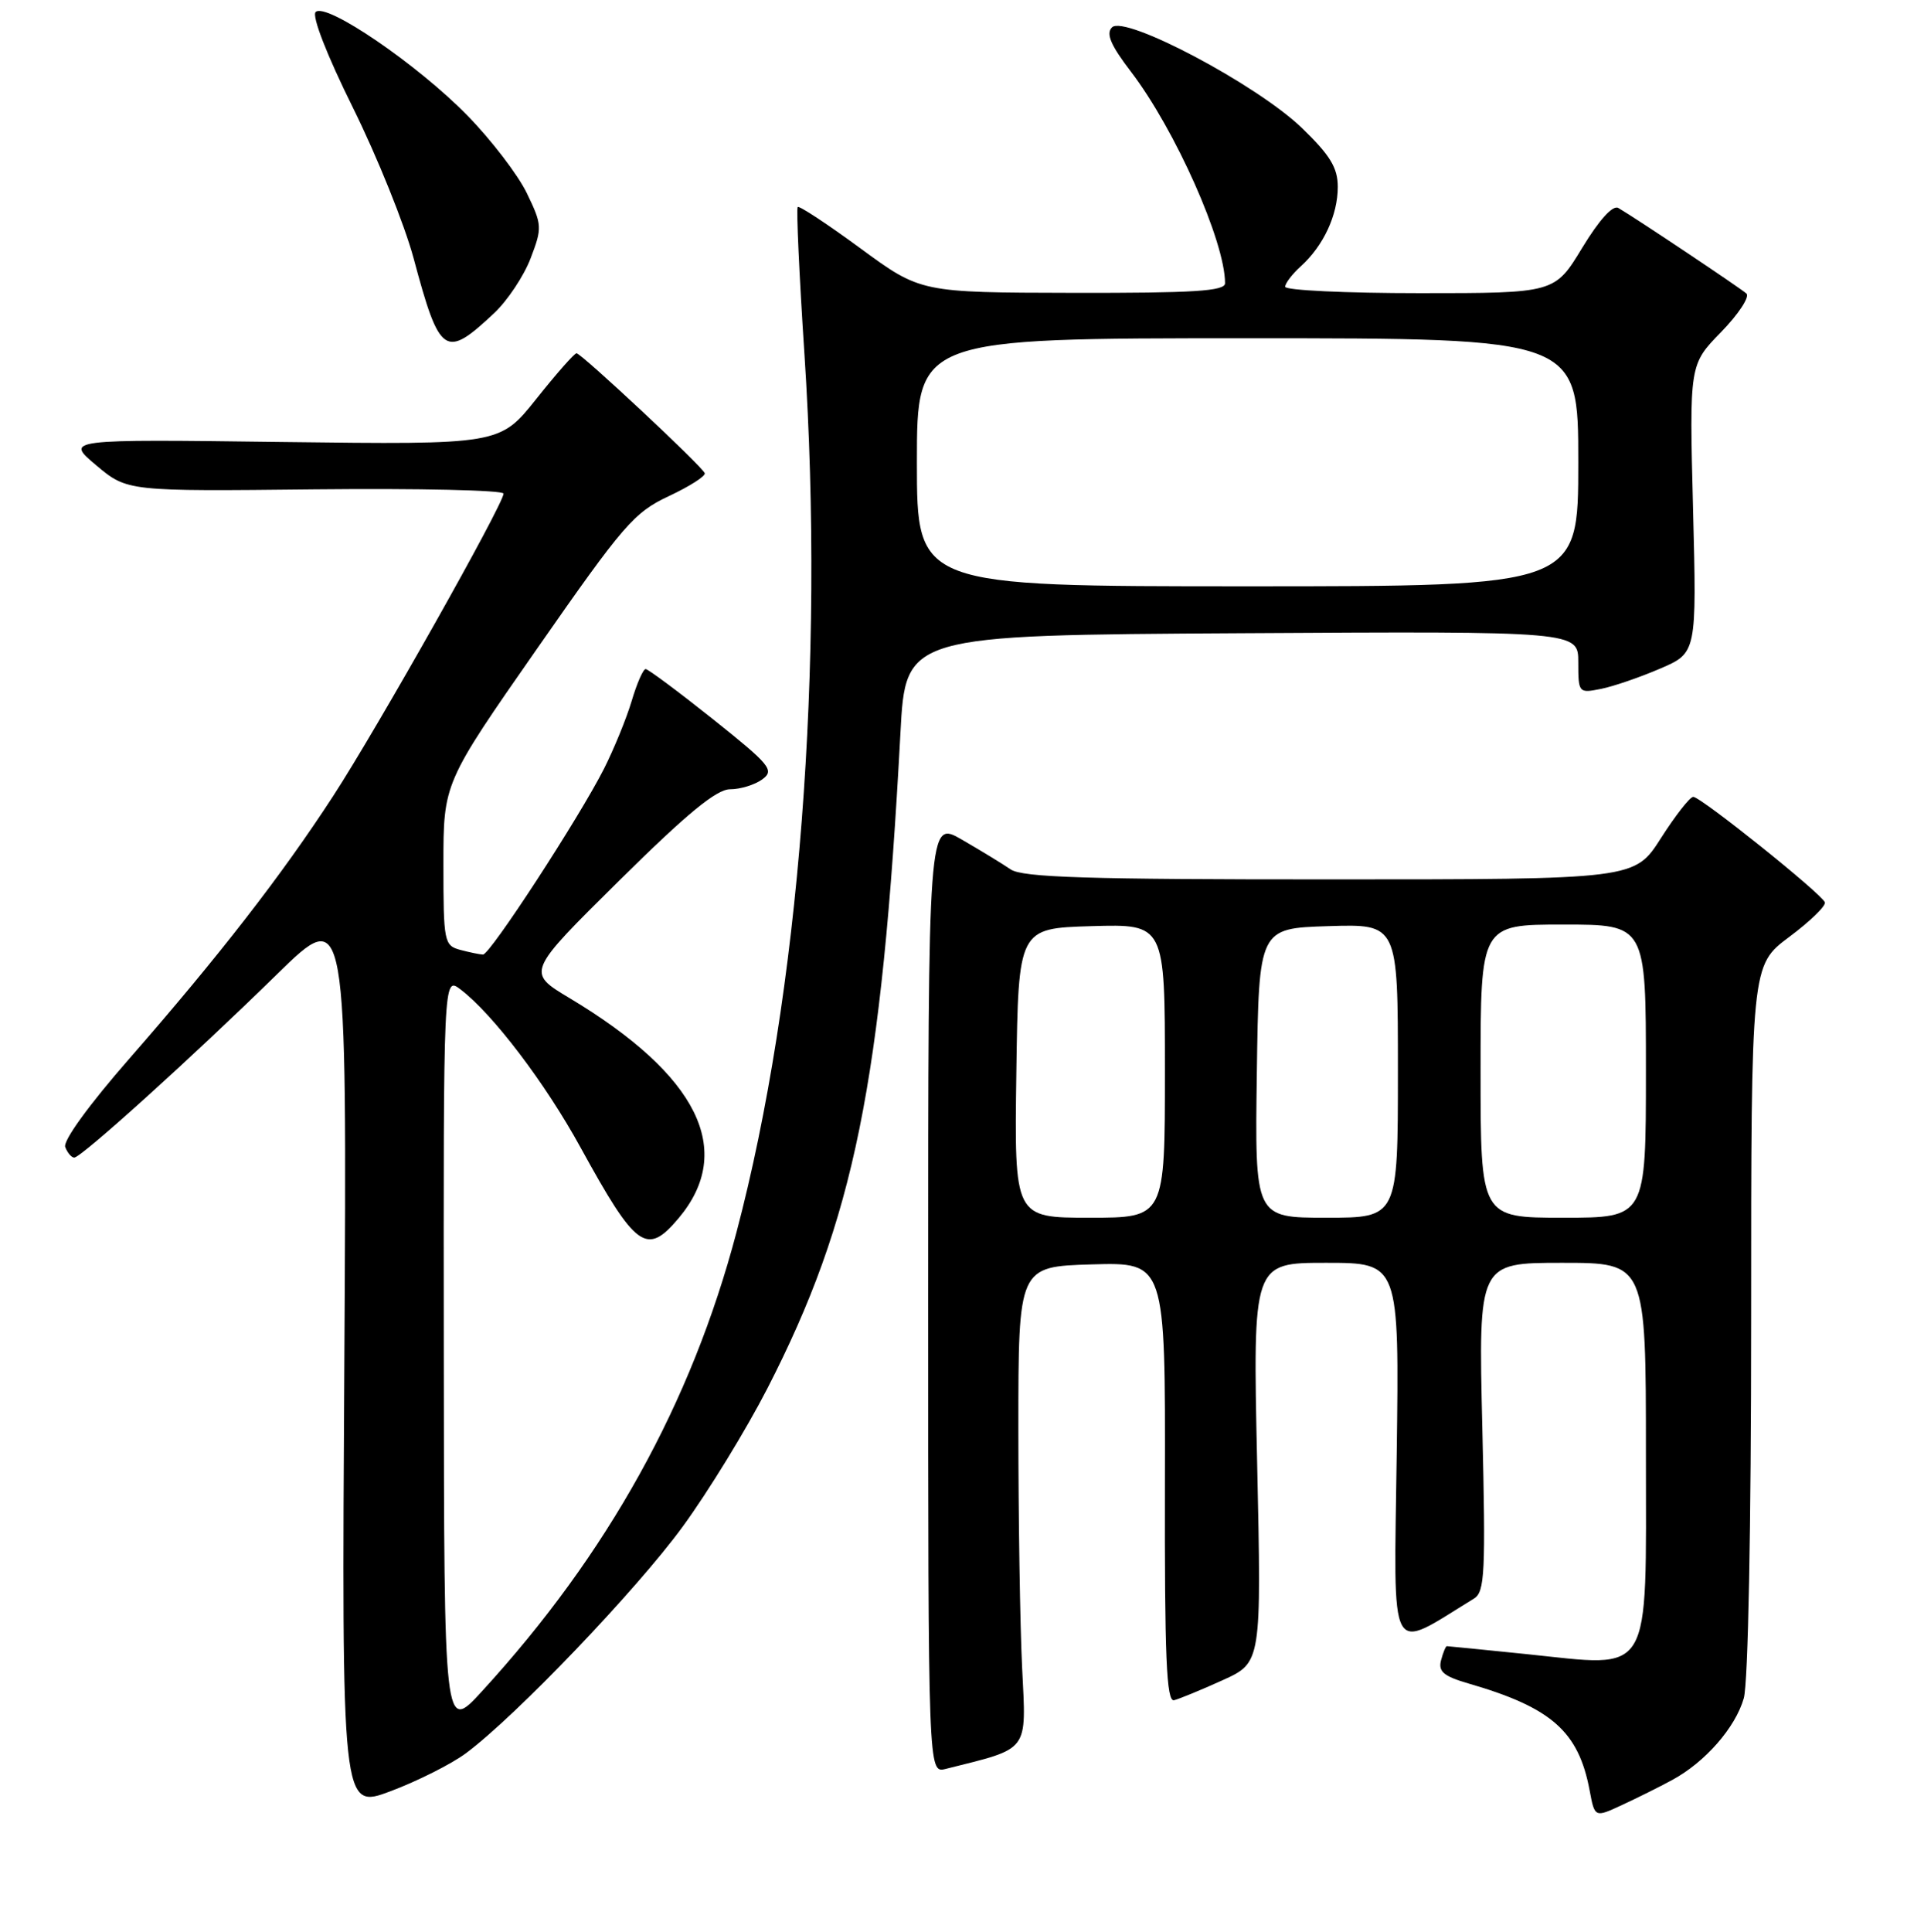 <?xml version="1.0" encoding="UTF-8" standalone="no"?>
<!DOCTYPE svg PUBLIC "-//W3C//DTD SVG 1.1//EN" "http://www.w3.org/Graphics/SVG/1.1/DTD/svg11.dtd" >
<svg xmlns="http://www.w3.org/2000/svg" xmlns:xlink="http://www.w3.org/1999/xlink" version="1.1" viewBox="0 0 256 257">
 <g >
 <path fill="currentColor"
d=" M 222.50 236.80 C 226.88 234.43 230.90 229.84 232.02 225.93 C 232.60 223.92 233.00 203.21 233.00 175.47 C 233.00 128.43 233.00 128.43 238.06 124.65 C 240.85 122.57 242.98 120.50 242.81 120.04 C 242.38 118.89 226.29 106.00 225.30 106.01 C 224.86 106.01 222.93 108.48 221.00 111.50 C 217.50 116.99 217.50 116.99 176.97 116.99 C 144.67 117.00 136.04 116.73 134.47 115.66 C 133.39 114.92 130.47 113.14 128.00 111.71 C 123.50 109.10 123.50 109.10 123.50 172.51 C 123.50 235.91 123.50 235.91 125.82 235.33 C 137.10 232.50 136.55 233.22 136.00 221.87 C 135.72 216.17 135.50 201.82 135.50 190.00 C 135.50 168.50 135.50 168.50 145.28 168.21 C 155.06 167.93 155.06 167.93 155.00 197.21 C 154.95 220.53 155.20 226.44 156.22 226.19 C 156.92 226.01 159.83 224.82 162.67 223.53 C 167.85 221.18 167.85 221.18 167.27 194.59 C 166.69 168.00 166.69 168.00 176.43 168.00 C 186.18 168.00 186.18 168.00 185.84 193.45 C 185.47 221.35 184.59 219.72 196.12 212.67 C 197.57 211.78 197.69 209.27 197.23 189.84 C 196.71 168.00 196.71 168.00 207.85 168.00 C 219.00 168.00 219.00 168.00 219.00 193.38 C 219.00 223.55 220.05 221.80 203.06 220.05 C 197.41 219.47 192.66 219.00 192.51 219.00 C 192.36 219.00 192.01 219.85 191.74 220.88 C 191.35 222.38 192.09 223.00 195.38 223.96 C 206.44 227.16 210.04 230.34 211.51 238.19 C 212.19 241.82 212.19 241.82 215.84 240.12 C 217.85 239.19 220.85 237.70 222.50 236.80 Z  M 62.00 233.24 C 68.62 228.32 84.72 211.49 90.85 203.08 C 94.23 198.45 99.29 190.19 102.10 184.72 C 113.64 162.25 117.32 144.12 119.81 97.50 C 120.50 84.50 120.50 84.50 165.25 84.24 C 210.00 83.98 210.00 83.98 210.00 88.11 C 210.00 92.18 210.05 92.24 213.01 91.65 C 214.67 91.32 218.22 90.10 220.89 88.95 C 225.76 86.86 225.76 86.86 225.27 67.68 C 224.78 48.50 224.78 48.50 229.01 44.17 C 231.33 41.78 232.84 39.48 232.37 39.05 C 231.53 38.30 217.71 29.06 215.33 27.67 C 214.60 27.24 212.79 29.23 210.51 32.99 C 206.86 39.00 206.86 39.00 188.93 39.00 C 179.07 39.00 171.00 38.62 171.00 38.15 C 171.00 37.69 171.95 36.45 173.10 35.41 C 176.10 32.69 178.00 28.61 178.00 24.87 C 178.00 22.31 176.99 20.66 173.19 16.99 C 167.23 11.26 149.65 1.95 147.96 3.64 C 147.13 4.47 147.78 6.01 150.49 9.55 C 156.38 17.27 163.00 32.16 163.00 37.68 C 163.00 38.73 158.86 38.99 142.75 38.96 C 122.50 38.92 122.50 38.92 114.50 33.05 C 110.10 29.82 106.34 27.34 106.14 27.54 C 105.94 27.73 106.34 36.57 107.04 47.18 C 109.75 88.57 106.37 132.24 97.99 163.95 C 91.98 186.70 80.89 206.70 64.13 225.00 C 59.09 230.50 59.09 230.50 59.05 180.20 C 59.00 129.91 59.00 129.91 61.25 131.61 C 65.55 134.87 72.53 144.05 77.27 152.70 C 84.63 166.10 86.04 167.12 90.29 162.07 C 97.86 153.07 92.90 143.04 75.78 132.78 C 70.05 129.35 70.05 129.35 82.37 117.17 C 91.42 108.22 95.33 105.00 97.15 105.00 C 98.51 105.00 100.43 104.41 101.43 103.68 C 103.08 102.47 102.51 101.78 94.87 95.68 C 90.26 92.01 86.23 89.01 85.91 89.01 C 85.58 89.00 84.74 90.91 84.05 93.25 C 83.35 95.59 81.69 99.64 80.37 102.26 C 77.05 108.81 65.20 127.00 64.27 126.99 C 63.84 126.98 62.49 126.70 61.25 126.37 C 59.09 125.79 59.00 125.32 59.00 114.97 C 59.00 104.17 59.00 104.17 71.48 86.27 C 82.95 69.81 84.36 68.17 89.00 66.00 C 91.77 64.70 93.92 63.33 93.77 62.95 C 93.40 62.00 77.34 47.00 76.71 47.00 C 76.42 47.00 74.01 49.74 71.35 53.08 C 66.50 59.16 66.50 59.16 37.58 58.80 C 8.67 58.43 8.67 58.43 12.80 61.90 C 16.93 65.37 16.93 65.37 41.96 65.10 C 55.73 64.96 67.00 65.21 67.00 65.67 C 66.99 67.08 50.24 96.82 44.33 105.90 C 37.47 116.46 29.08 127.26 17.20 140.85 C 11.84 146.98 8.36 151.77 8.68 152.60 C 8.97 153.37 9.52 154.00 9.88 154.00 C 10.81 154.00 25.58 140.65 36.84 129.63 C 46.17 120.50 46.17 120.50 45.82 180.62 C 45.46 240.74 45.46 240.74 51.98 238.29 C 55.57 236.94 60.08 234.67 62.00 233.24 Z  M 65.74 41.67 C 67.52 40.00 69.71 36.71 70.60 34.37 C 72.16 30.29 72.14 29.92 70.09 25.68 C 68.91 23.25 65.36 18.61 62.20 15.38 C 55.56 8.58 43.35 0.25 42.00 1.60 C 41.47 2.13 43.49 7.33 46.97 14.35 C 50.20 20.87 53.82 29.87 55.03 34.35 C 58.51 47.32 59.21 47.80 65.74 41.67 Z  M 135.23 142.75 C 135.50 123.50 135.50 123.50 145.25 123.21 C 155.00 122.93 155.00 122.93 155.00 142.46 C 155.00 162.00 155.00 162.00 144.98 162.00 C 134.96 162.00 134.96 162.00 135.23 142.75 Z  M 167.23 142.75 C 167.50 123.50 167.50 123.50 176.75 123.21 C 186.00 122.92 186.00 122.92 186.00 142.46 C 186.00 162.00 186.00 162.00 176.48 162.00 C 166.96 162.00 166.96 162.00 167.23 142.75 Z  M 197.00 142.50 C 197.00 123.00 197.00 123.00 208.00 123.00 C 219.00 123.00 219.00 123.00 219.00 142.50 C 219.00 162.00 219.00 162.00 208.00 162.00 C 197.00 162.00 197.00 162.00 197.00 142.50 Z  M 122.00 61.50 C 122.00 45.00 122.00 45.00 166.00 45.00 C 210.00 45.00 210.00 45.00 210.00 61.50 C 210.00 78.00 210.00 78.00 166.00 78.00 C 122.00 78.00 122.00 78.00 122.00 61.50 Z "/>
</g>
</svg>